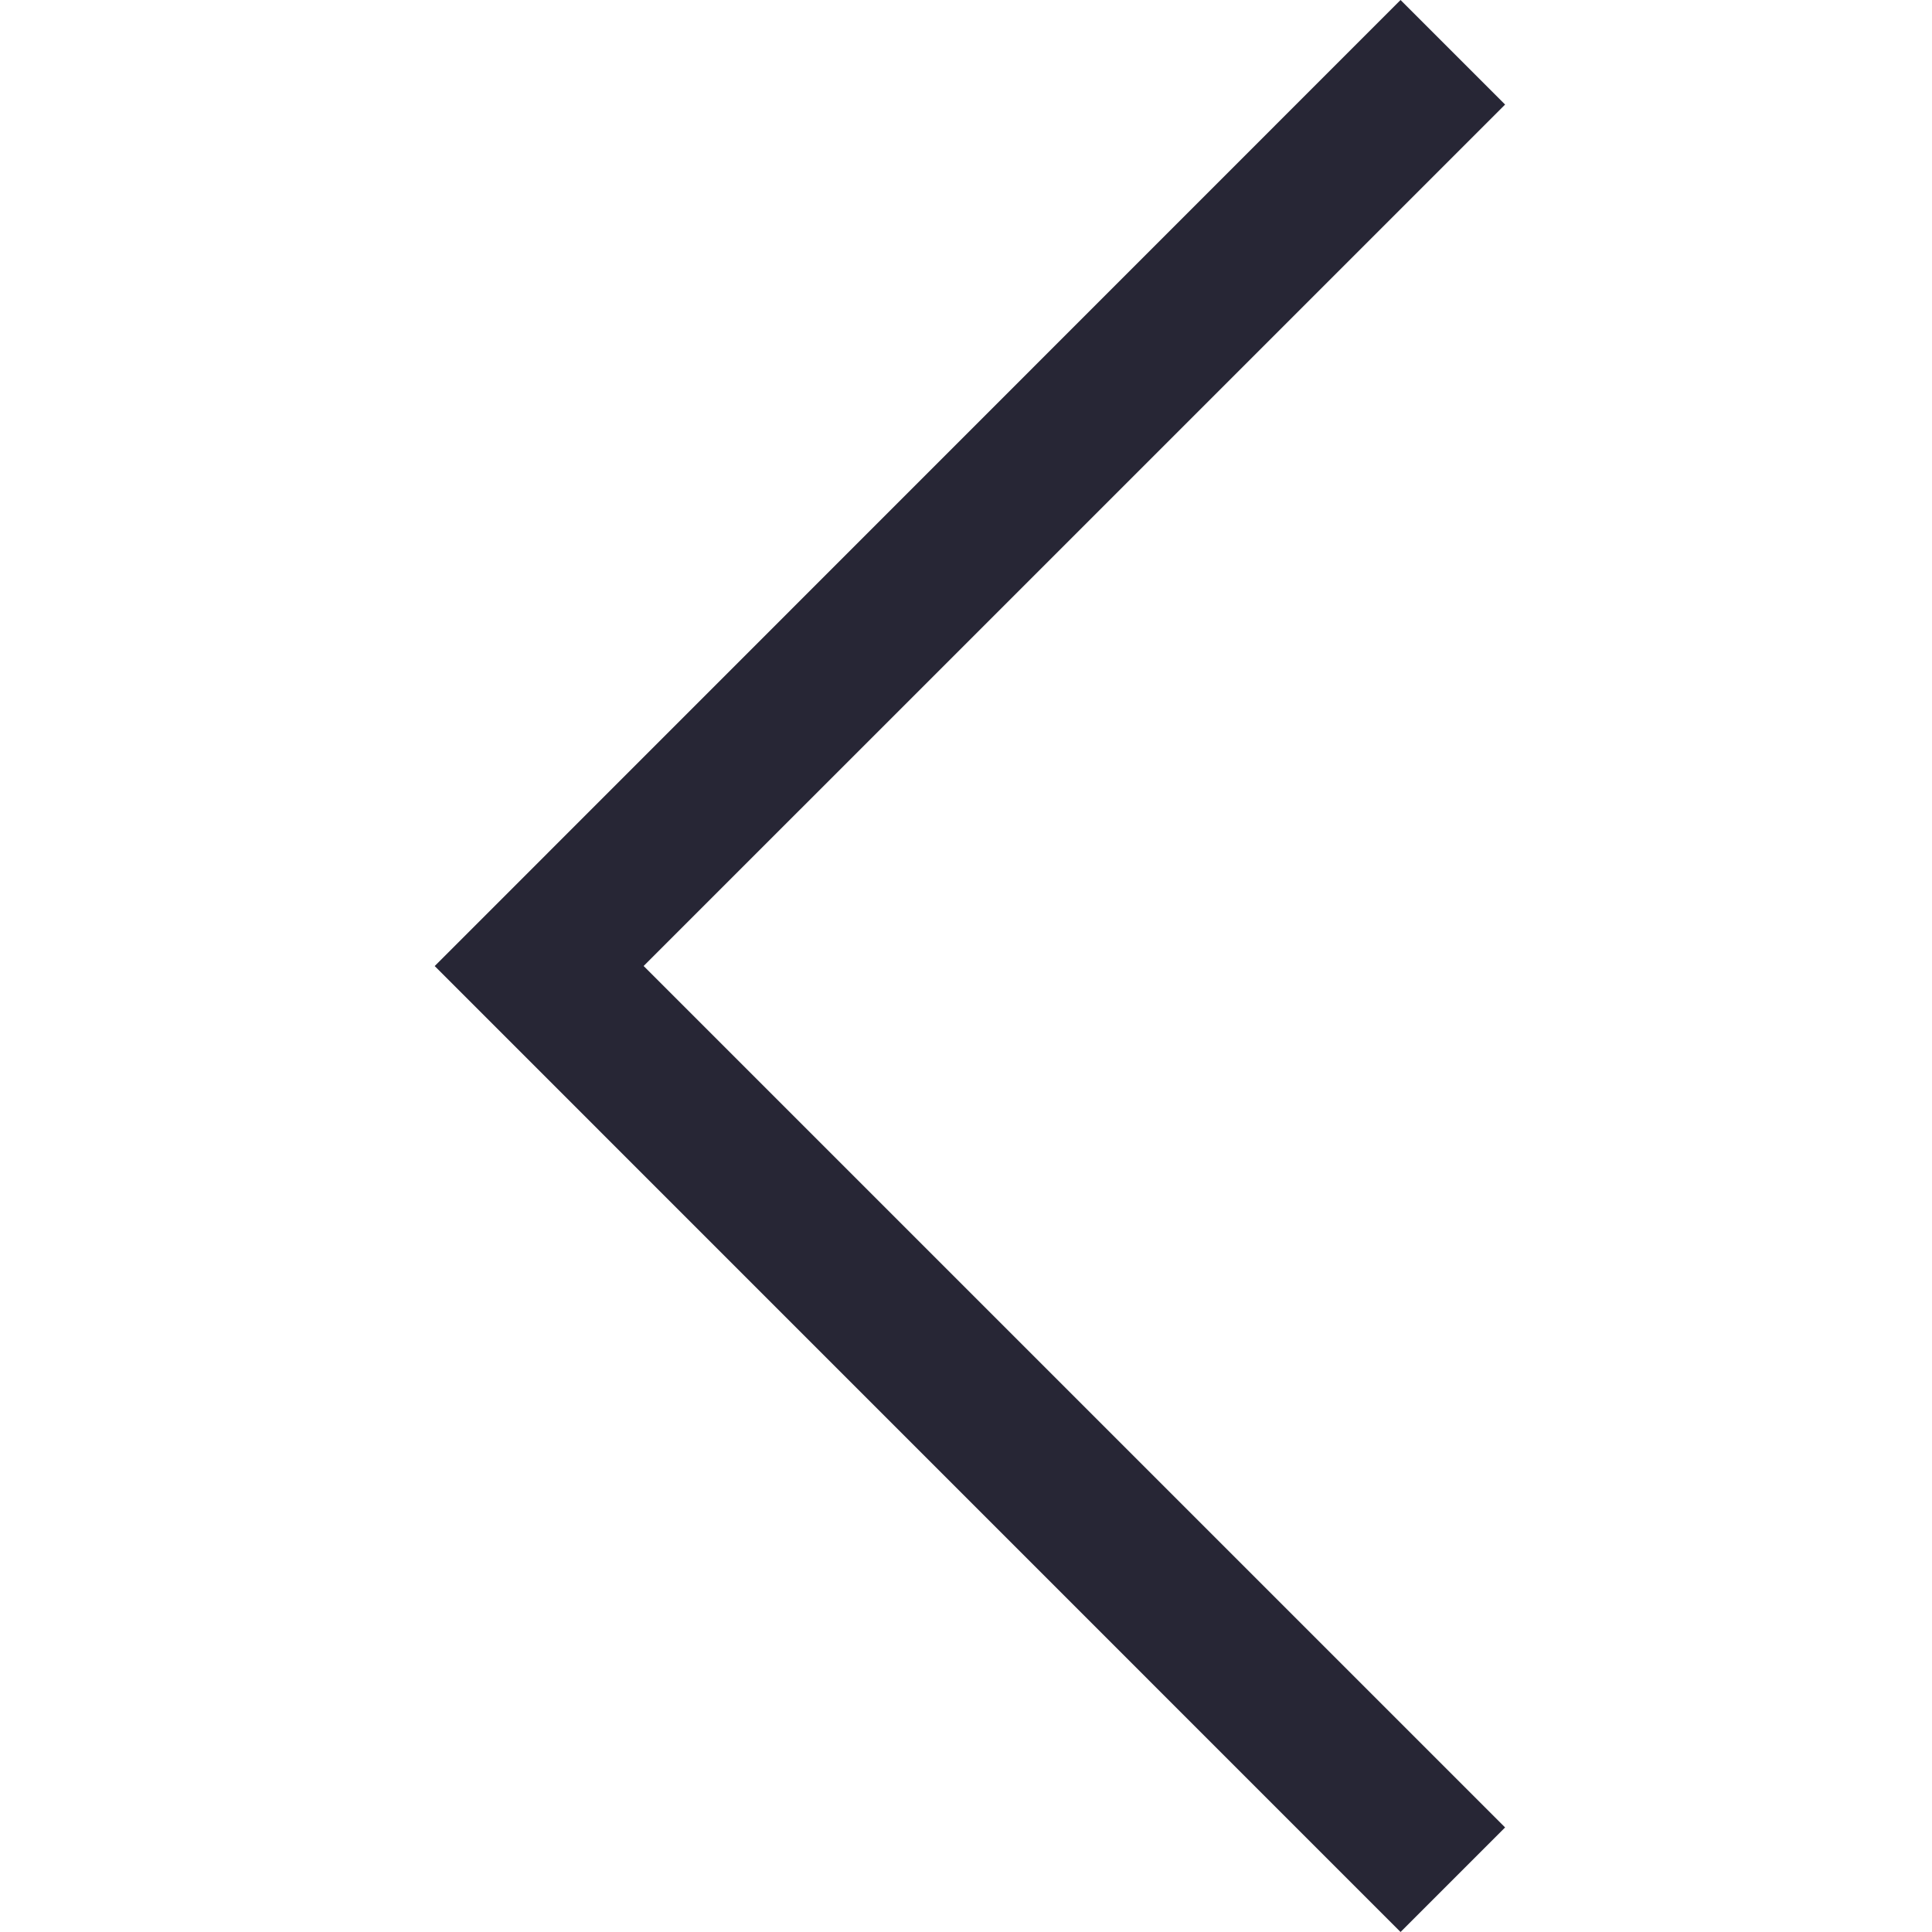 <svg t="1679204798319" class="icon" viewBox="0 0 1024 1024" version="1.1" xmlns="http://www.w3.org/2000/svg" p-id="2747" width="200" height="200"><path d="M797.739 55.421 742.318 0 230.396 512.031 742.318 1024l55.421-55.421-456.598-456.581L797.739 55.421zM797.739 55.421" fill="#272635" p-id="2748"></path></svg>